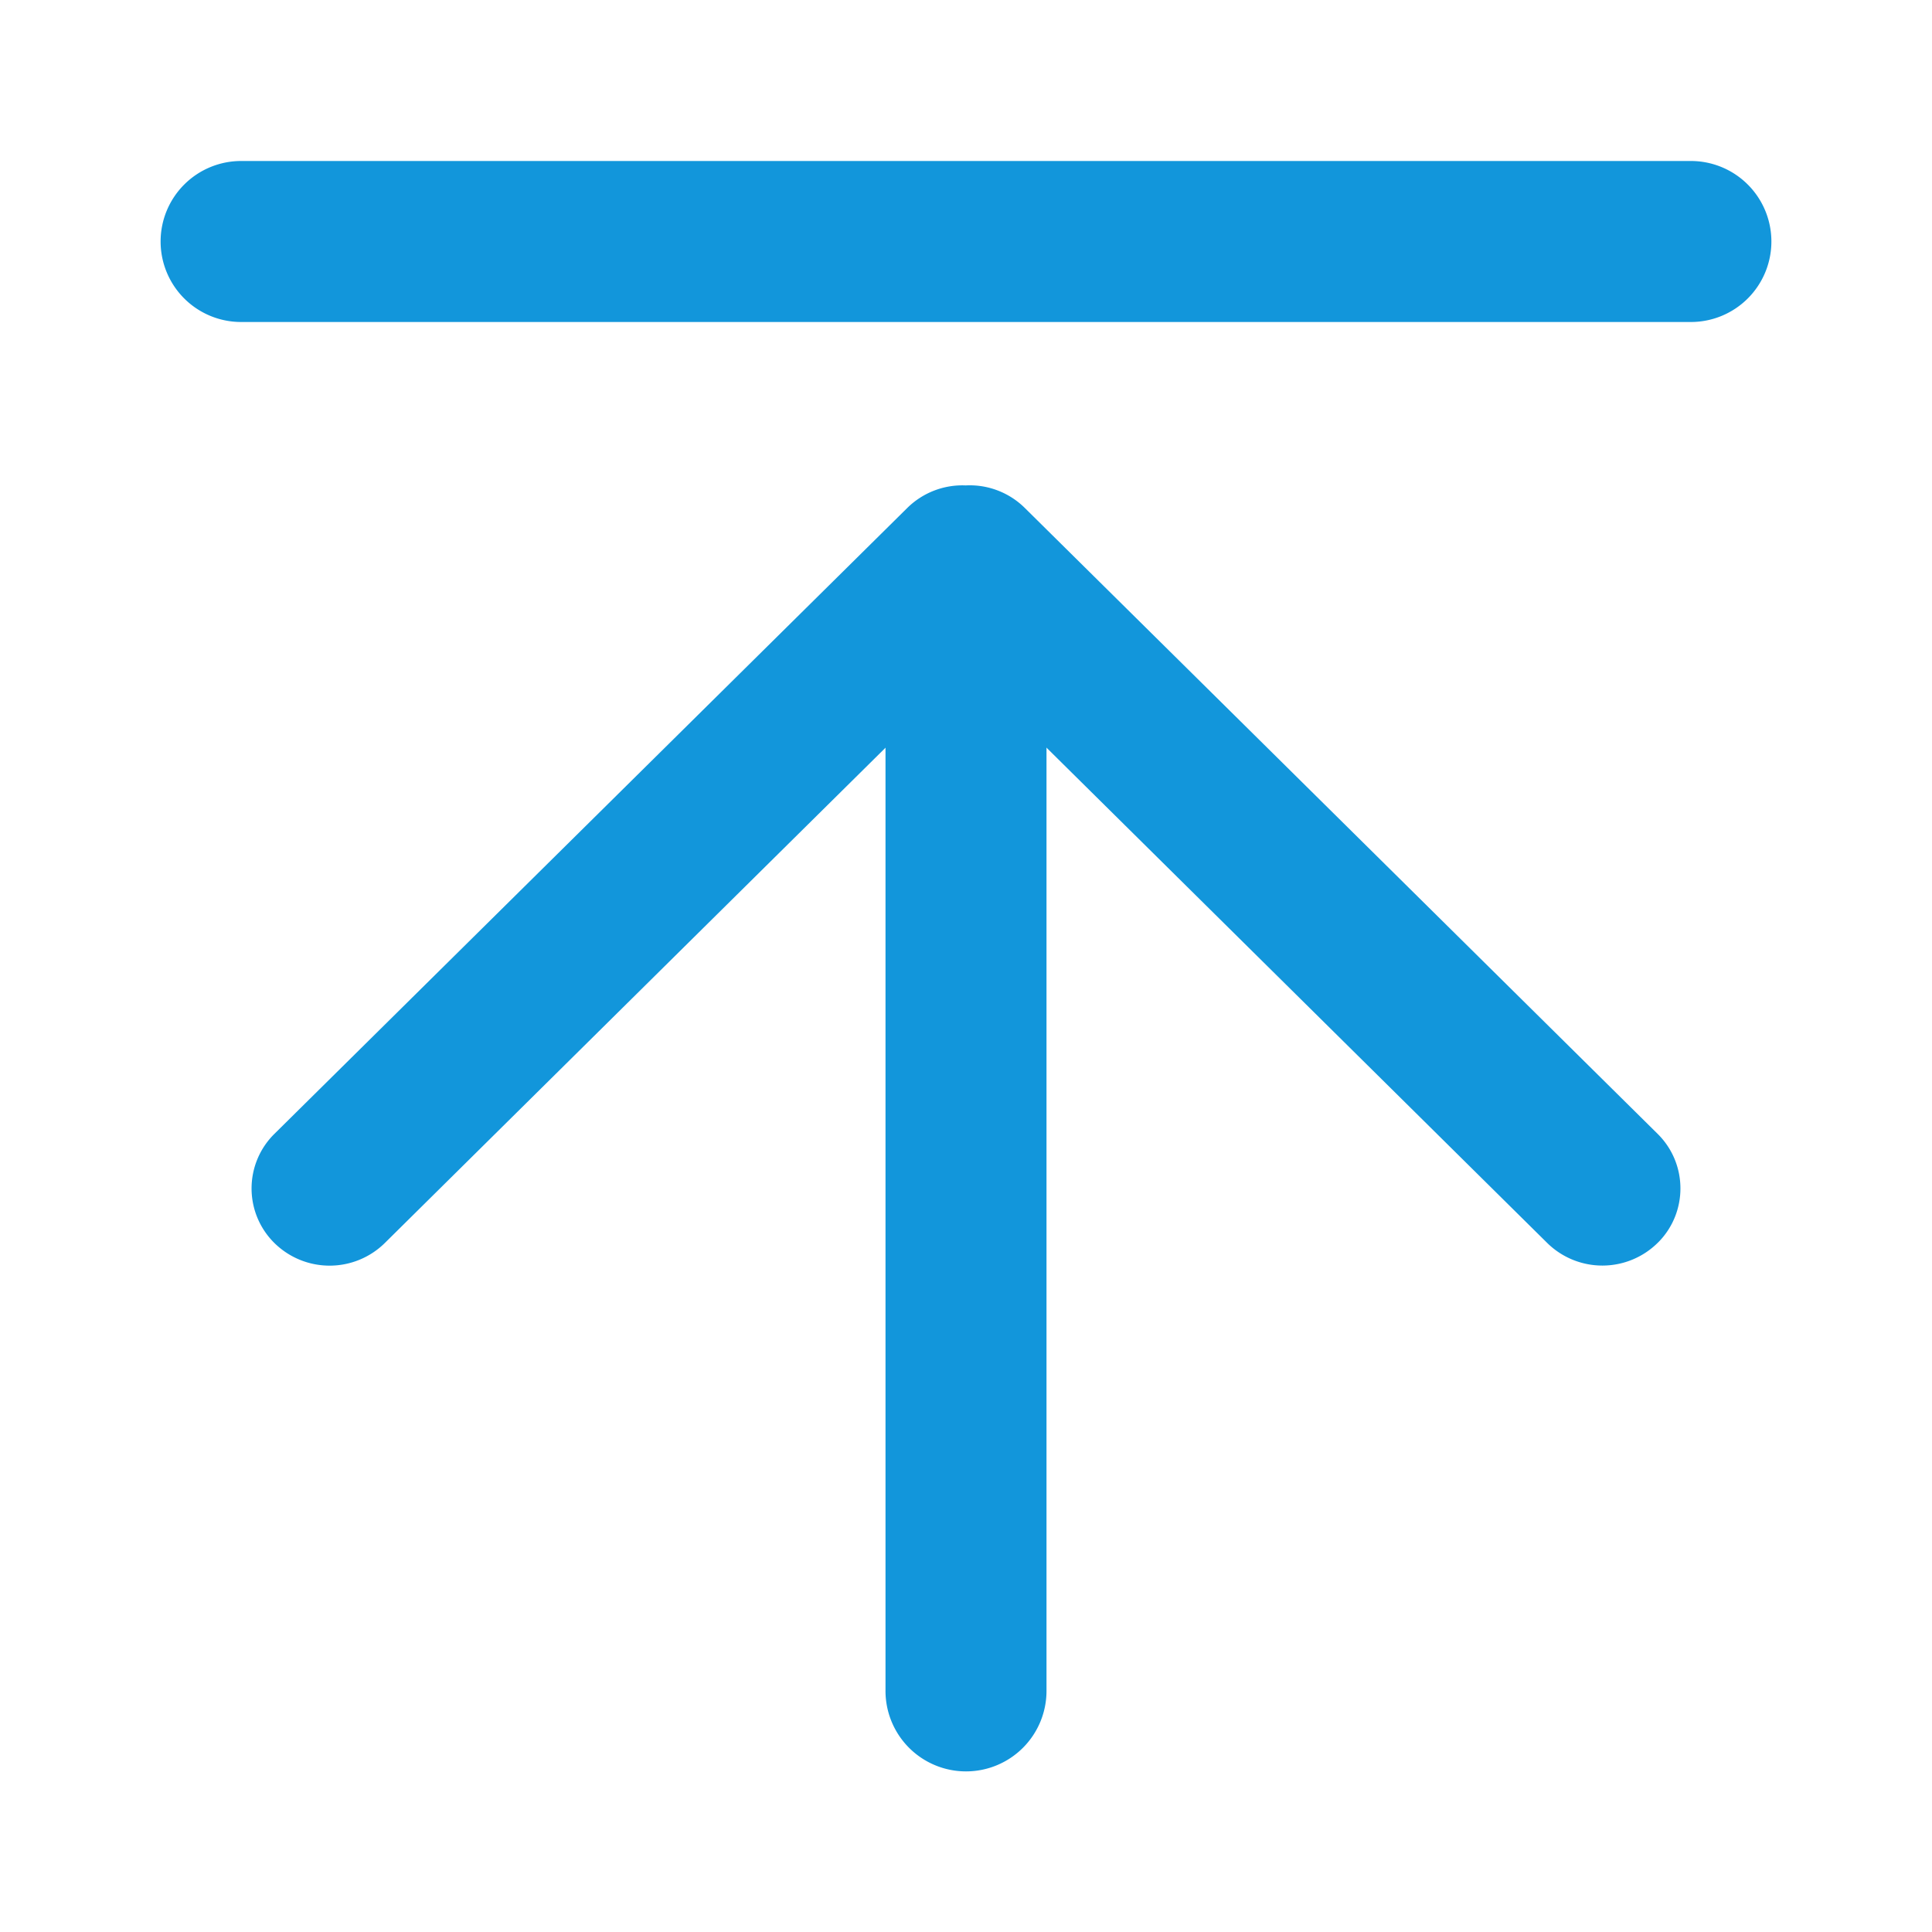 <?xml version="1.0" standalone="no"?><!DOCTYPE svg PUBLIC "-//W3C//DTD SVG 1.1//EN" "http://www.w3.org/Graphics/SVG/1.1/DTD/svg11.dtd"><svg t="1672126004710" class="icon" viewBox="0 0 1024 1024" version="1.1" xmlns="http://www.w3.org/2000/svg" p-id="5388" xmlns:xlink="http://www.w3.org/1999/xlink" width="200" height="200"><path d="M0 0h1024v1024H0z" fill="#1296db" fill-opacity="0" p-id="5389"></path><path d="M878.933 658.411a41.685 41.685 0 0 1-58.944 0.32l-307.968-304.64L204.011 658.773a41.685 41.685 0 0 1-58.56 0.064 40.619 40.619 0 0 1-0.064-57.813l335.424-331.733a41.579 41.579 0 0 1 31.04-12.011 41.493 41.493 0 0 1 31.36 11.989l335.403 331.733c15.936 15.787 16.085 41.493 0.32 57.429z" fill="#1296db" p-id="5390"></path><path d="M554.667 362.667v533.333a42.667 42.667 0 1 1-85.333 0V362.667a42.667 42.667 0 1 1 85.333 0zM128 85.333h768a42.667 42.667 0 1 1 0 85.333H128a42.667 42.667 0 1 1 0-85.333z" fill="#1296db" p-id="5391"></path></svg>